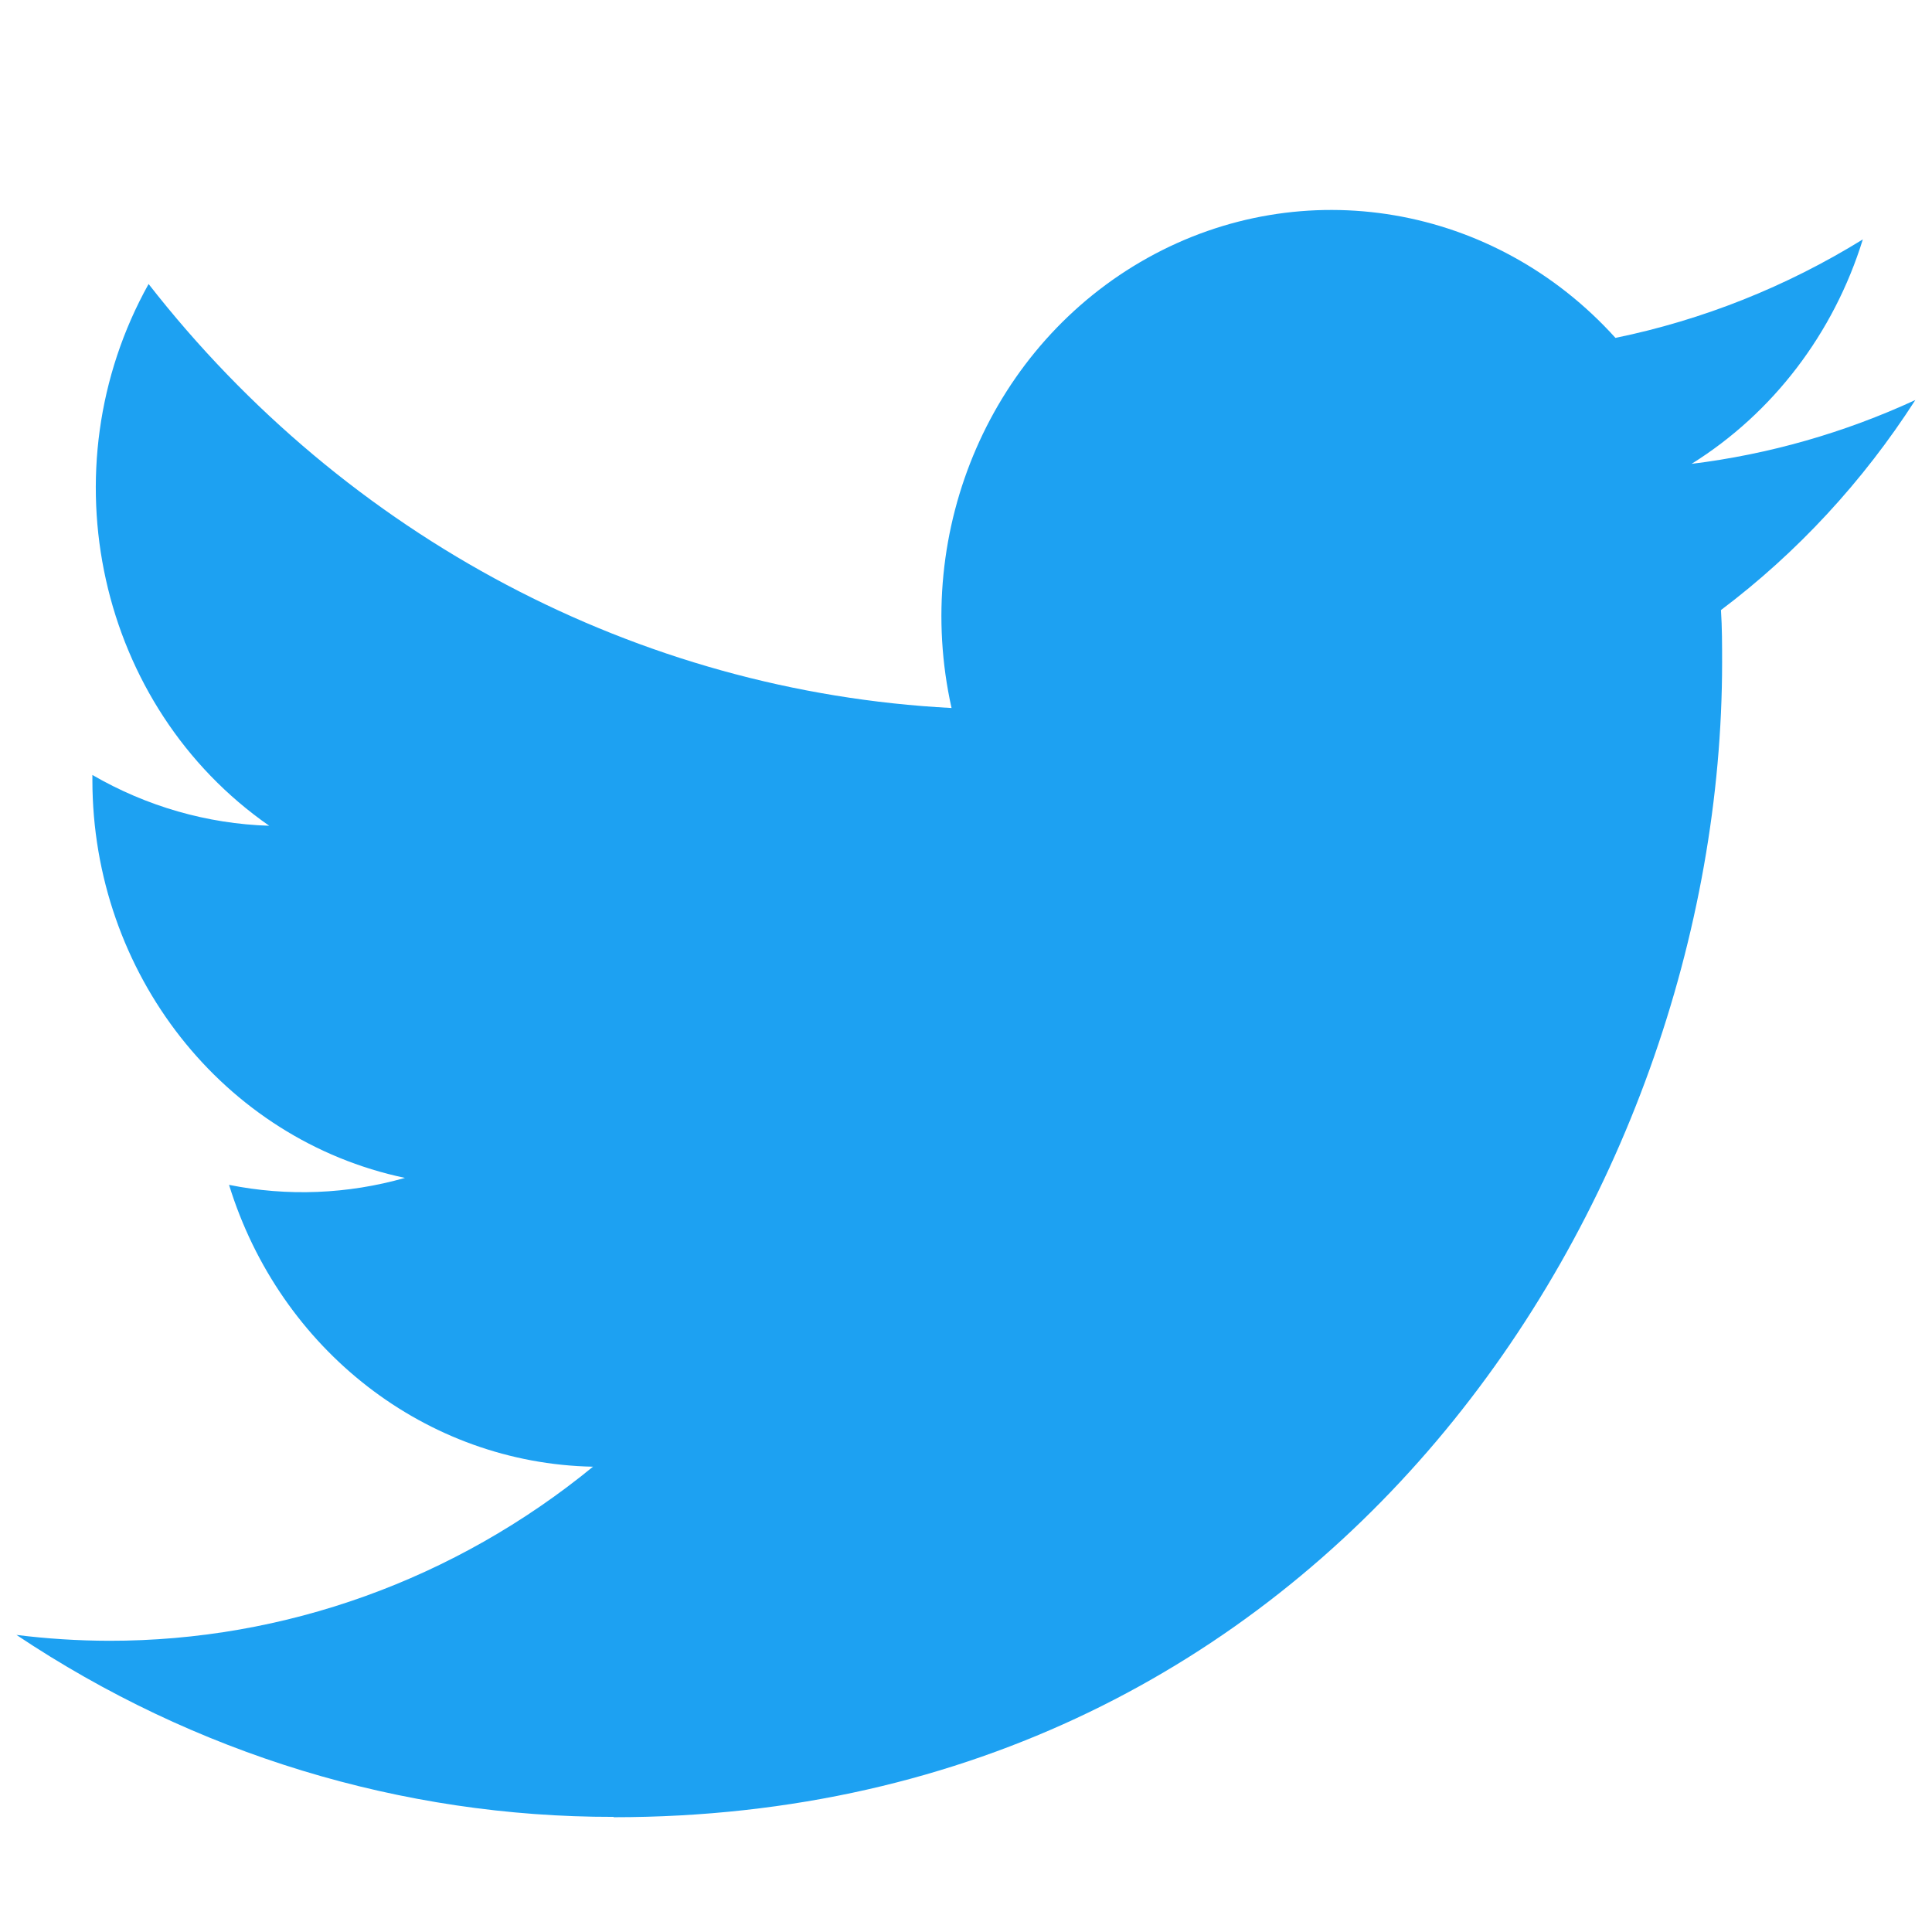 <svg width="56" height="56" viewBox="0 0 56 56" fill="none" xmlns="http://www.w3.org/2000/svg">
<path fill-rule="evenodd" clip-rule="evenodd" d="M17.785 52.673C38.555 52.673 49.916 34.748 49.916 19.204C49.916 18.695 49.916 18.188 49.883 17.683C52.093 16.018 54 13.956 55.517 11.595C53.456 12.546 51.269 13.17 49.031 13.445C51.388 11.975 53.152 9.663 53.995 6.939C51.779 8.309 49.353 9.275 46.825 9.794C43.324 5.917 37.762 4.968 33.257 7.479C28.753 9.991 26.425 15.338 27.581 20.522C18.501 20.048 10.041 15.581 4.307 8.232C1.31 13.607 2.841 20.483 7.803 23.935C6.006 23.879 4.249 23.374 2.678 22.463V22.612C2.68 28.211 6.469 33.034 11.738 34.142C10.075 34.615 8.331 34.684 6.639 34.344C8.118 39.136 12.358 42.419 17.189 42.513C13.19 45.787 8.251 47.564 3.165 47.559C2.266 47.557 1.368 47.5 0.477 47.389C5.641 50.841 11.649 52.672 17.785 52.663" fill="#1DA1F2"/>
</svg>
